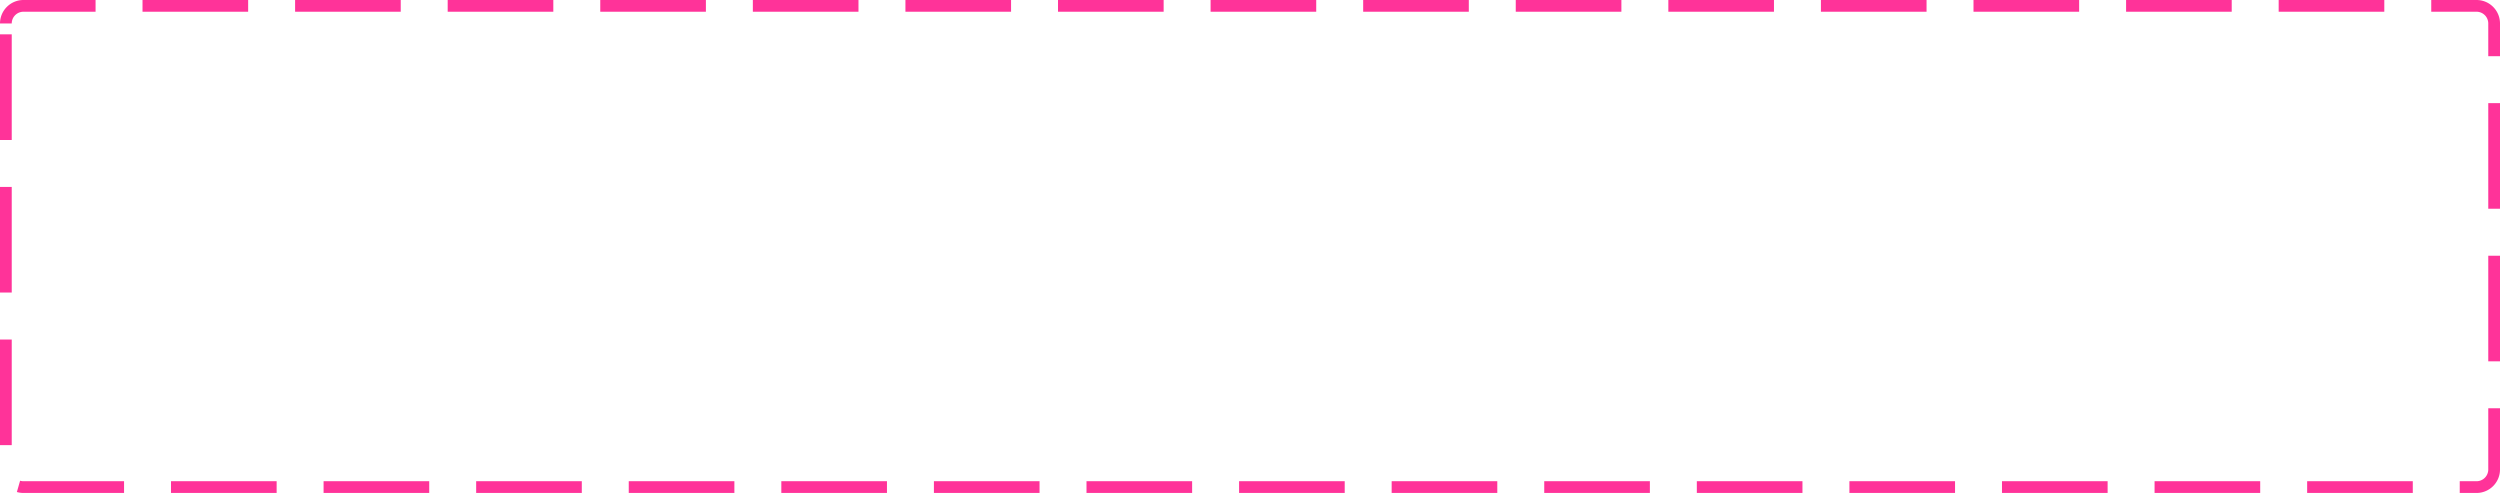 ﻿<?xml version="1.0" encoding="utf-8"?>
<svg version="1.1" xmlns:xlink="http://www.w3.org/1999/xlink" width="213px" height="42px" xmlns="http://www.w3.org/2000/svg">
  <g transform="matrix(1 0 0 1 -336 -256 )">
    <path d="M 337 258  A 1 1 0 0 1 338 257 L 547 257  A 1 1 0 0 1 548 258 L 548 296  A 1 1 0 0 1 547 297 L 338 297  A 1 1 0 0 1 337 296 L 337 258  Z " fill-rule="nonzero" fill="#ff3399" stroke="none" fill-opacity="0" />
    <path d="M 336.5 258  A 1.5 1.5 0 0 1 338 256.5 L 547 256.5  A 1.5 1.5 0 0 1 548.5 258 L 548.5 296  A 1.5 1.5 0 0 1 547 297.5 L 338 297.5  A 1.5 1.5 0 0 1 336.5 296 L 336.5 258  Z " stroke-width="1" stroke-dasharray="9,4" stroke="#ff3399" fill="none" stroke-dashoffset="0.5" />
  </g>
</svg>